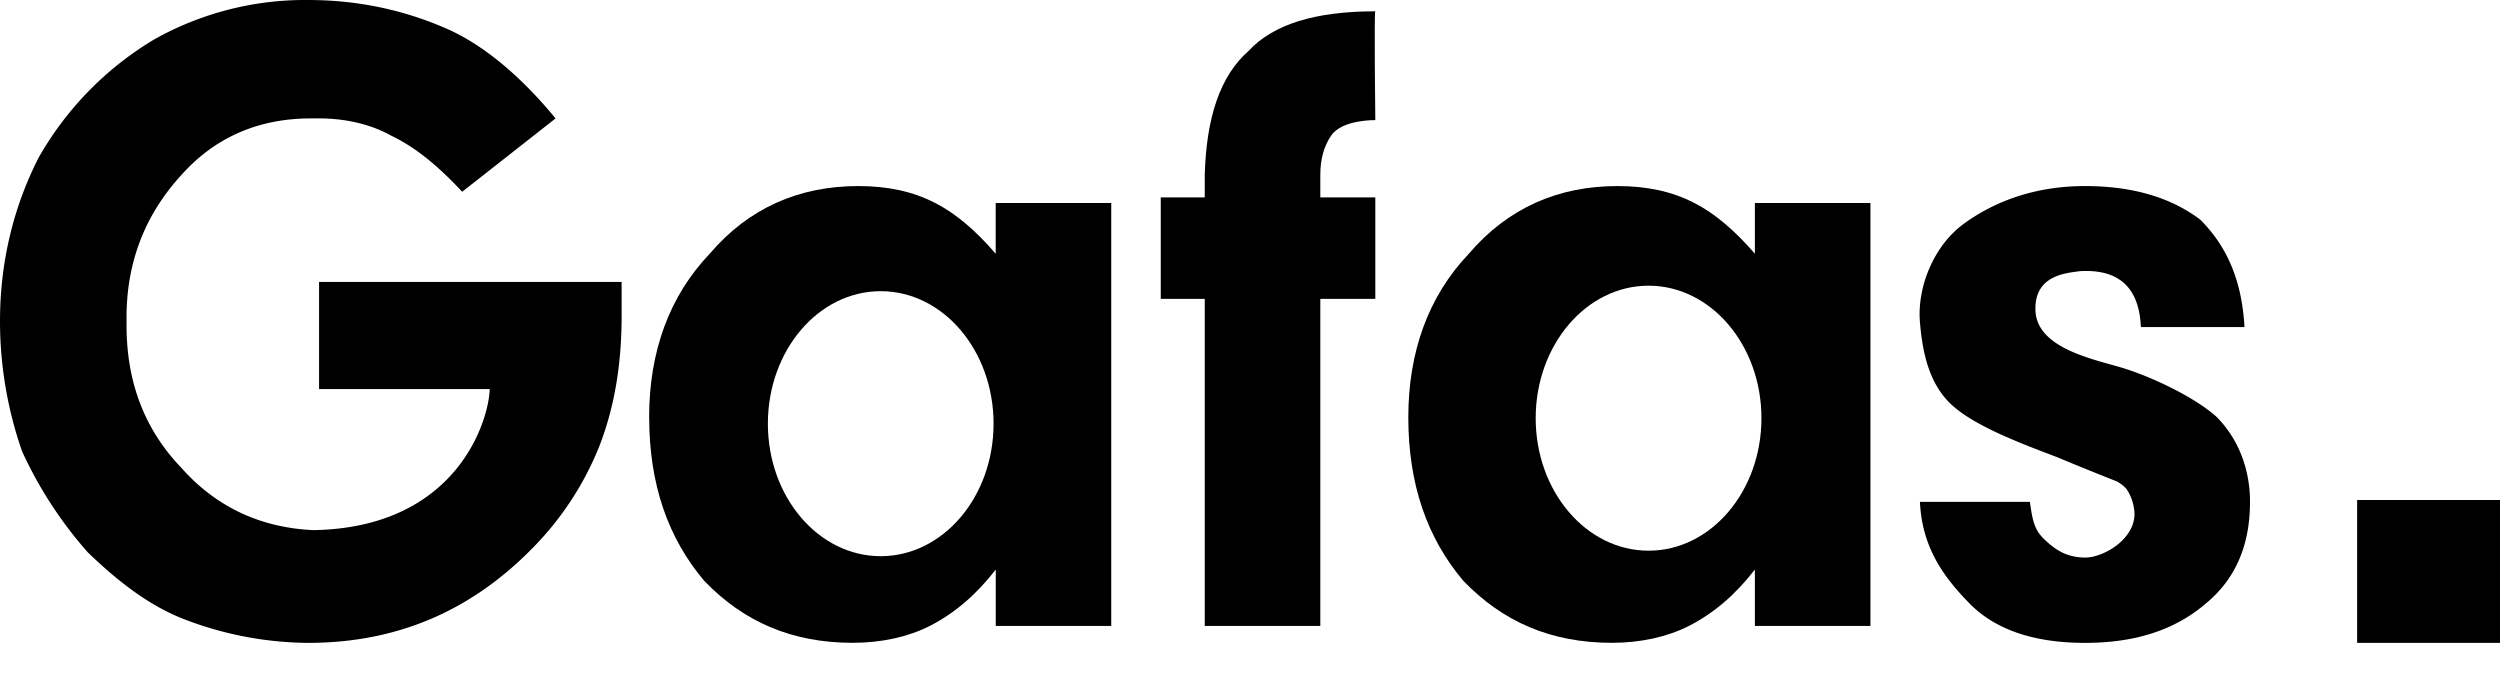 <svg width="40" height="11" viewBox="0 0 40 11" xmlns="http://www.w3.org/2000/svg"><g fill="#000" fill-rule="evenodd"><path d="M37.714 8H40v2.286h-2.286zM32.479 8.03c.046.352.088.473.264.631.159.143.325.256.616.26.291.002.793-.286.793-.699a.758.758 0 0 0-.129-.4.607.607 0 0 0-.152-.119s-.599-.236-.953-.387c-.588-.222-1.302-.493-1.67-.82-.37-.326-.487-.82-.53-1.353-.042-.533.208-1.209.718-1.574.51-.366 1.155-.592 1.923-.592.788 0 1.396.195 1.849.541.43.433.662.976.704 1.715h-1.658c-.027-.635-.354-.933-.982-.894-.184.03-.722.048-.705.623.017.576.82.761 1.32.903.5.14 1.235.49 1.585.811.338.347.528.82.528 1.354 0 .706-.24 1.24-.704 1.624-.5.429-1.135.632-1.937.632-.787 0-1.422-.197-1.848-.632-.426-.435-.759-.906-.792-1.624h1.76z"/><path d="M22.533 6.677c0-1.043.318-1.934.968-2.617.623-.73 1.428-1.083 2.376-1.083.48 0 .876.087 1.233.271.321.162.653.445.968.812v-.812h1.849v6.767h-1.849v-.902c-.31.4-.656.698-1.056.902-.345.176-.775.27-1.232.27-.971 0-1.743-.334-2.377-.992-.577-.683-.88-1.54-.88-2.616zm3.844 2.134c.997 0 1.806-.949 1.806-2.12 0-1.17-.809-2.12-1.806-2.12s-1.806.95-1.806 2.12c0 1.171.809 2.12 1.806 2.12z" fill-rule="nonzero"/><path d="M18.572 3.158h.704v-.361c.026-.91.241-1.58.704-1.985.394-.425 1.068-.631 2.025-.631-.021 0 0 1.741 0 1.741s-.528-.012-.704.244c-.118.17-.176.38-.176.63v.362h.88v1.624h-.88v5.233h-1.849V4.782h-.704V3.158z"/><path d="M10.386 6.677c0-1.043.318-1.934.969-2.617.622-.73 1.428-1.083 2.376-1.083.48 0 .875.087 1.232.271.322.162.654.445.968.812v-.812h1.849v6.767h-1.848v-.902c-.31.4-.656.698-1.056.902-.345.176-.776.27-1.233.27-.97 0-1.743-.334-2.376-.992-.577-.683-.88-1.54-.88-2.616zm3.705 2.222c.998 0 1.806-.95 1.806-2.12 0-1.171-.808-2.12-1.806-2.12-.997 0-1.805.949-1.805 2.12 0 1.17.808 2.12 1.805 2.12z" fill-rule="nonzero"/><path d="M0 5.143c0-.949.215-1.829.616-2.617A5.184 5.184 0 0 1 2.465.632 4.93 4.93 0 0 1 4.929 0c.81 0 1.54.165 2.2.451.662.286 1.272.849 1.76 1.444L7.395 3.068c-.371-.397-.735-.708-1.145-.902-.336-.187-.765-.283-1.232-.271-.869-.012-1.579.303-2.113.902-.608.662-.894 1.446-.88 2.346-.013.949.28 1.721.88 2.346.57.64 1.287.957 2.113.993 2.302-.04 2.806-1.766 2.817-2.257H5.105V4.511h4.841v.541c0 .779-.114 1.454-.352 2.076a4.923 4.923 0 0 1-1.056 1.624c-.996 1.024-2.186 1.534-3.61 1.534a5.616 5.616 0 0 1-1.936-.361c-.622-.23-1.137-.656-1.583-1.083A6.529 6.529 0 0 1 .352 7.218 6.339 6.339 0 0 1 0 5.143z"/></g></svg>
